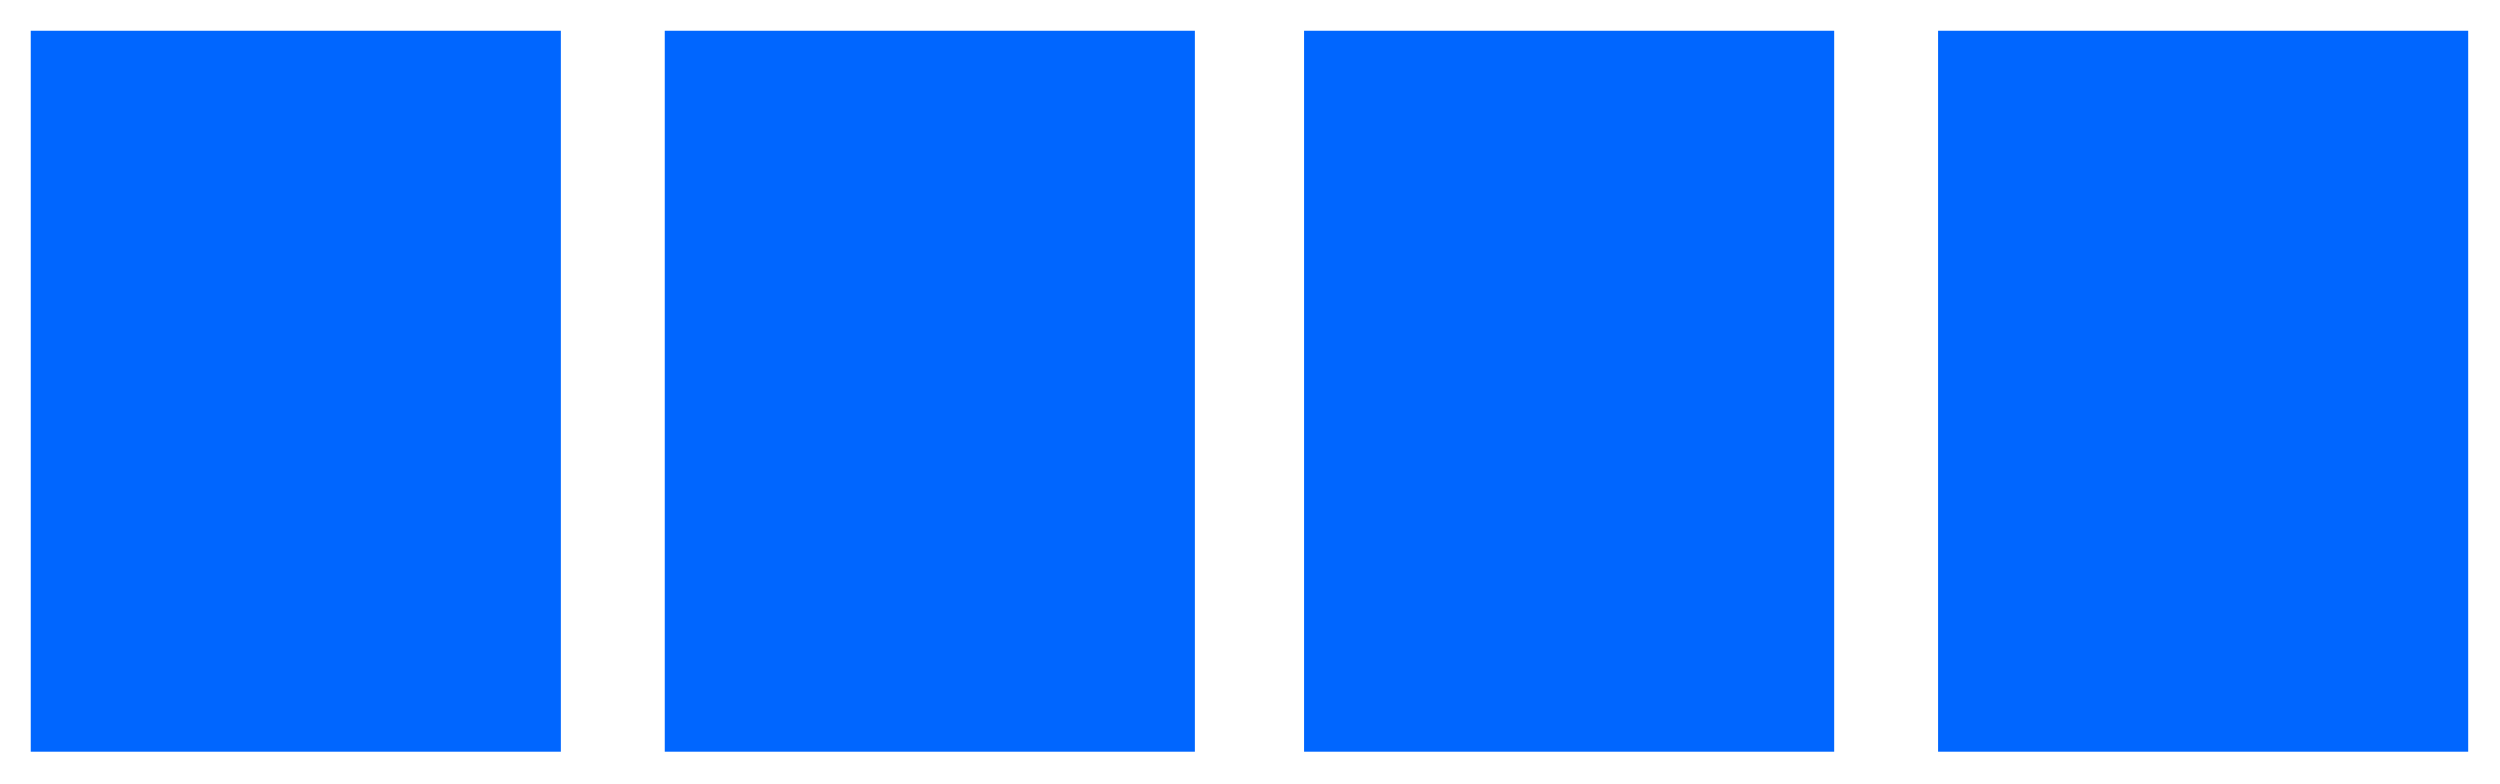 <svg 
 xmlns="http://www.w3.org/2000/svg"
 xmlns:xlink="http://www.w3.org/1999/xlink"
 width="2358px" height="739px">
<defs>
<filter filterUnits="userSpaceOnUse" id="Filter_0" x="598px" y="0px" width="559px" height="739px"  >
    <feOffset in="SourceAlpha" dx="0" dy="0" />
    <feGaussianBlur result="blurOut" stdDeviation="5.477" />
    <feFlood flood-color="rgb(0, 0, 0)" result="floodOut" />
    <feComposite operator="atop" in="floodOut" in2="blurOut" />
    <feComponentTransfer><feFuncA type="linear" slope="0.3"/></feComponentTransfer>
    <feMerge>
    <feMergeNode/>
    <feMergeNode in="SourceGraphic"/>
  </feMerge>
</filter>
<filter filterUnits="userSpaceOnUse" id="Filter_1" x="0px" y="0px" width="559px" height="739px"  >
    <feOffset in="SourceAlpha" dx="0" dy="0" />
    <feGaussianBlur result="blurOut" stdDeviation="5.477" />
    <feFlood flood-color="rgb(0, 0, 0)" result="floodOut" />
    <feComposite operator="atop" in="floodOut" in2="blurOut" />
    <feComponentTransfer><feFuncA type="linear" slope="0.3"/></feComponentTransfer>
    <feMerge>
    <feMergeNode/>
    <feMergeNode in="SourceGraphic"/>
  </feMerge>
</filter>
<filter filterUnits="userSpaceOnUse" id="Filter_2" x="1201px" y="0px" width="559px" height="739px"  >
    <feOffset in="SourceAlpha" dx="0" dy="0" />
    <feGaussianBlur result="blurOut" stdDeviation="5.477" />
    <feFlood flood-color="rgb(0, 0, 0)" result="floodOut" />
    <feComposite operator="atop" in="floodOut" in2="blurOut" />
    <feComponentTransfer><feFuncA type="linear" slope="0.3"/></feComponentTransfer>
    <feMerge>
    <feMergeNode/>
    <feMergeNode in="SourceGraphic"/>
  </feMerge>
</filter>
<filter filterUnits="userSpaceOnUse" id="Filter_3" x="1799px" y="0px" width="559px" height="739px"  >
    <feOffset in="SourceAlpha" dx="0" dy="0" />
    <feGaussianBlur result="blurOut" stdDeviation="5.477" />
    <feFlood flood-color="rgb(0, 0, 0)" result="floodOut" />
    <feComposite operator="atop" in="floodOut" in2="blurOut" />
    <feComponentTransfer><feFuncA type="linear" slope="0.3"/></feComponentTransfer>
    <feMerge>
    <feMergeNode/>
    <feMergeNode in="SourceGraphic"/>
  </feMerge>
</filter>

</defs>
<g filter="url(#Filter_0)">
<path fill-rule="evenodd"  fill="rgb(0, 102, 255)"
 d="M627.000,29.000 L1127.000,29.000 L1127.000,709.000 L627.000,709.000 L627.000,29.000 Z"/>
</g>
<g filter="url(#Filter_1)">
<path fill-rule="evenodd"  fill="rgb(0, 102, 255)"
 d="M29.000,29.000 L529.000,29.000 L529.000,709.000 L29.000,709.000 L29.000,29.000 Z"/>
</g>
<g filter="url(#Filter_2)">
<path fill-rule="evenodd"  fill="rgb(0, 102, 255)"
 d="M1230.000,29.000 L1730.000,29.000 L1730.000,709.000 L1230.000,709.000 L1230.000,29.000 Z"/>
</g>
<g filter="url(#Filter_3)">
<path fill-rule="evenodd"  fill="rgb(0, 102, 255)"
 d="M1828.000,29.000 L2328.000,29.000 L2328.000,709.000 L1828.000,709.000 L1828.000,29.000 Z"/>
</g>
</svg>